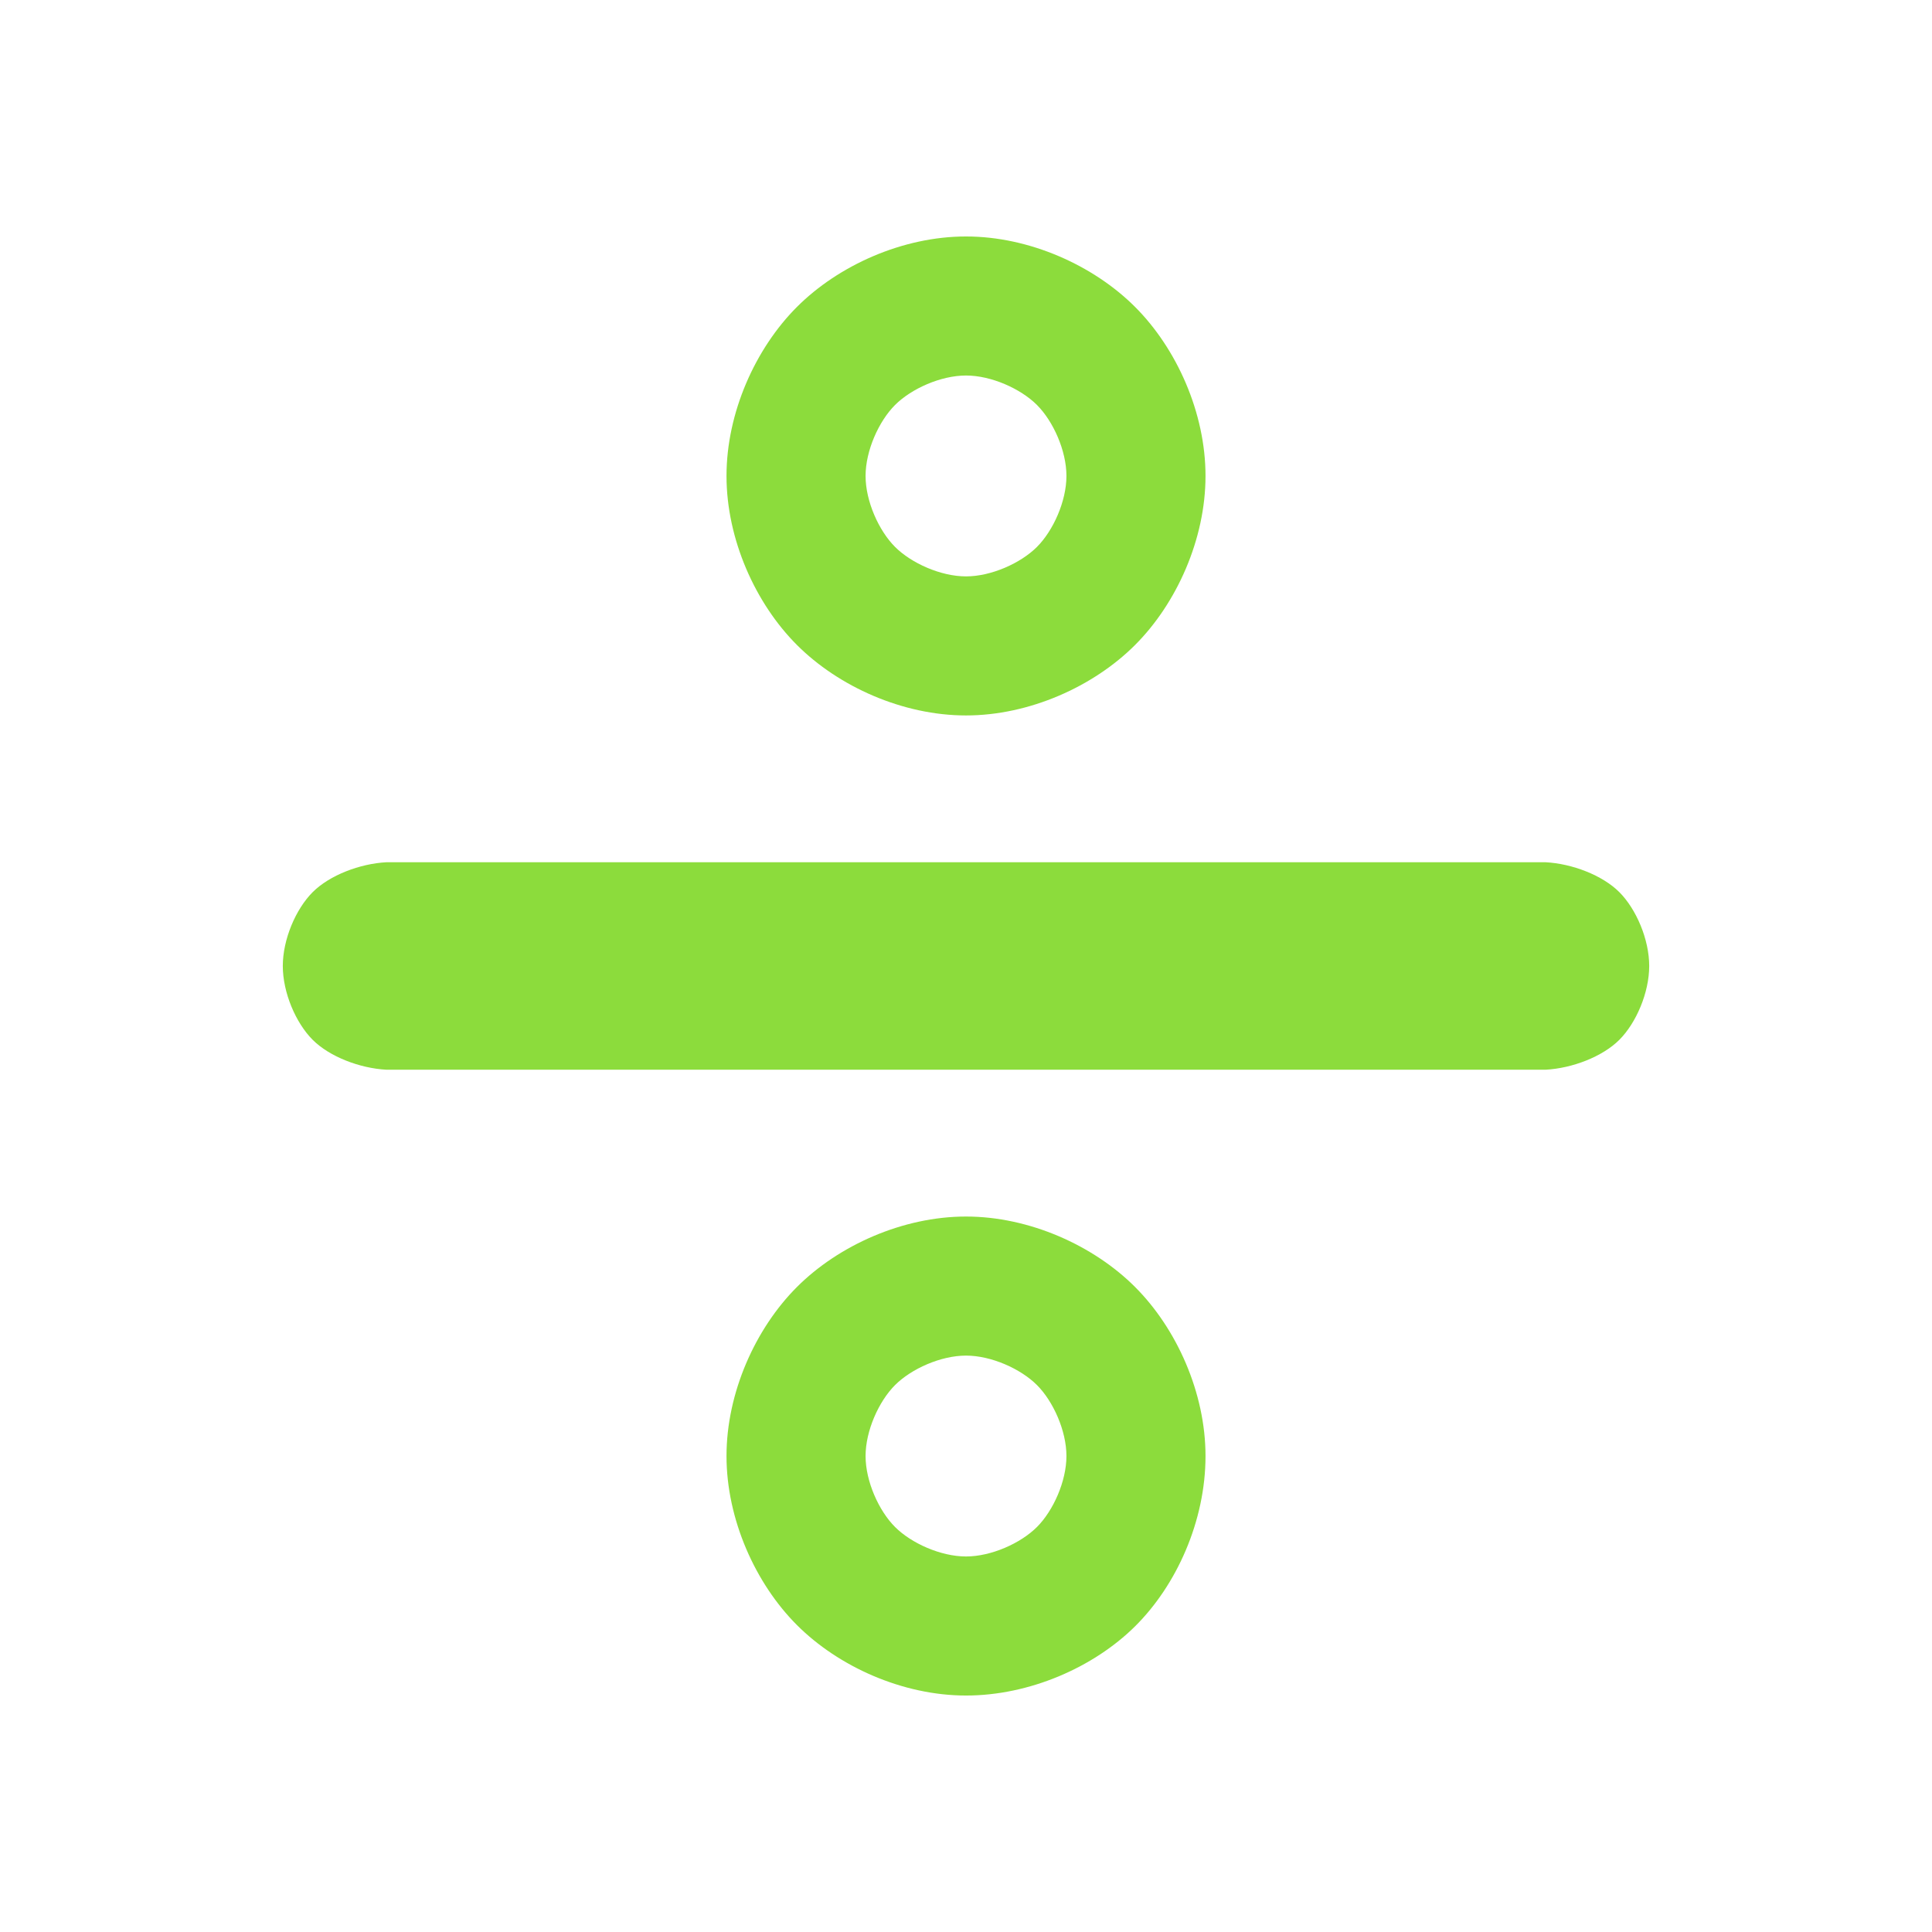 <svg height="48" viewBox="0 -960 960 960" width="48" xmlns="http://www.w3.org/2000/svg"><path fill="rgb(140, 220, 60)" d="m767.928-428.46h-575.855c-13.218-.687-28.296-6.446-36.699-14.847s-14.852-23.48-14.852-36.703c0-13.218 6.449-28.296 14.851-36.698s23.48-14.165 36.7-14.852h575.855c13.22.687 28.298 6.45 36.7 14.852s14.851 23.48 14.851 36.698c0 13.223-6.449 28.302-14.852 36.703s-23.481 14.16-36.699 14.847zm-287.923 310.96c-31.469 0-63.369-14.373-84.002-35.007-20.634-20.634-35.006-52.535-35.006-84.003 0-31.469 14.372-63.367 35.006-83.999 20.634-20.631 52.534-35.001 84.002-35.001 31.467 0 63.367 14.37 84.001 35.001 20.634 20.632 35.006 52.53 35.006 83.999 0 32.293-14.396 64.242-35.073 84.689-20.69 20.46-52.571 34.321-83.934 34.321zm35.26-154.265c-8.095-8.095-22.722-14.645-35.26-14.645s-27.165 6.55-35.26 14.645c-8.096 8.095-14.646 22.721-14.646 35.255 0 12.538 6.549 27.166 14.645 35.263 8.095 8.096 22.723 14.647 35.261 14.647s27.166-6.551 35.261-14.648c8.095-8.096 14.644-22.724 14.644-35.262 0-12.533-6.55-27.16-14.645-35.255zm-35.26-332.735c-31.469 0-63.369-14.373-84.002-35.007-20.634-20.634-35.006-52.535-35.006-84.003 0-31.459 14.373-63.355 35.006-83.986 20.634-20.632 52.533-35.004 84.002-35.004 31.468 0 63.368 14.372 84.001 35.004 20.633 20.631 35.006 52.527 35.006 83.986 0 31.468-14.372 63.369-35.005 84.003-20.634 20.634-52.534 35.007-84.002 35.007zm35.259-154.27c-8.097-8.094-22.723-14.64-35.259-14.64s-27.162 6.546-35.259 14.64c-8.096 8.094-14.647 22.721-14.647 35.26 0 12.538 6.549 27.166 14.645 35.263 8.095 8.096 22.723 14.647 35.261 14.647s27.166-6.551 35.261-14.648c8.095-8.096 14.644-22.724 14.644-35.262s-6.55-27.166-14.646-35.26z"/></svg>